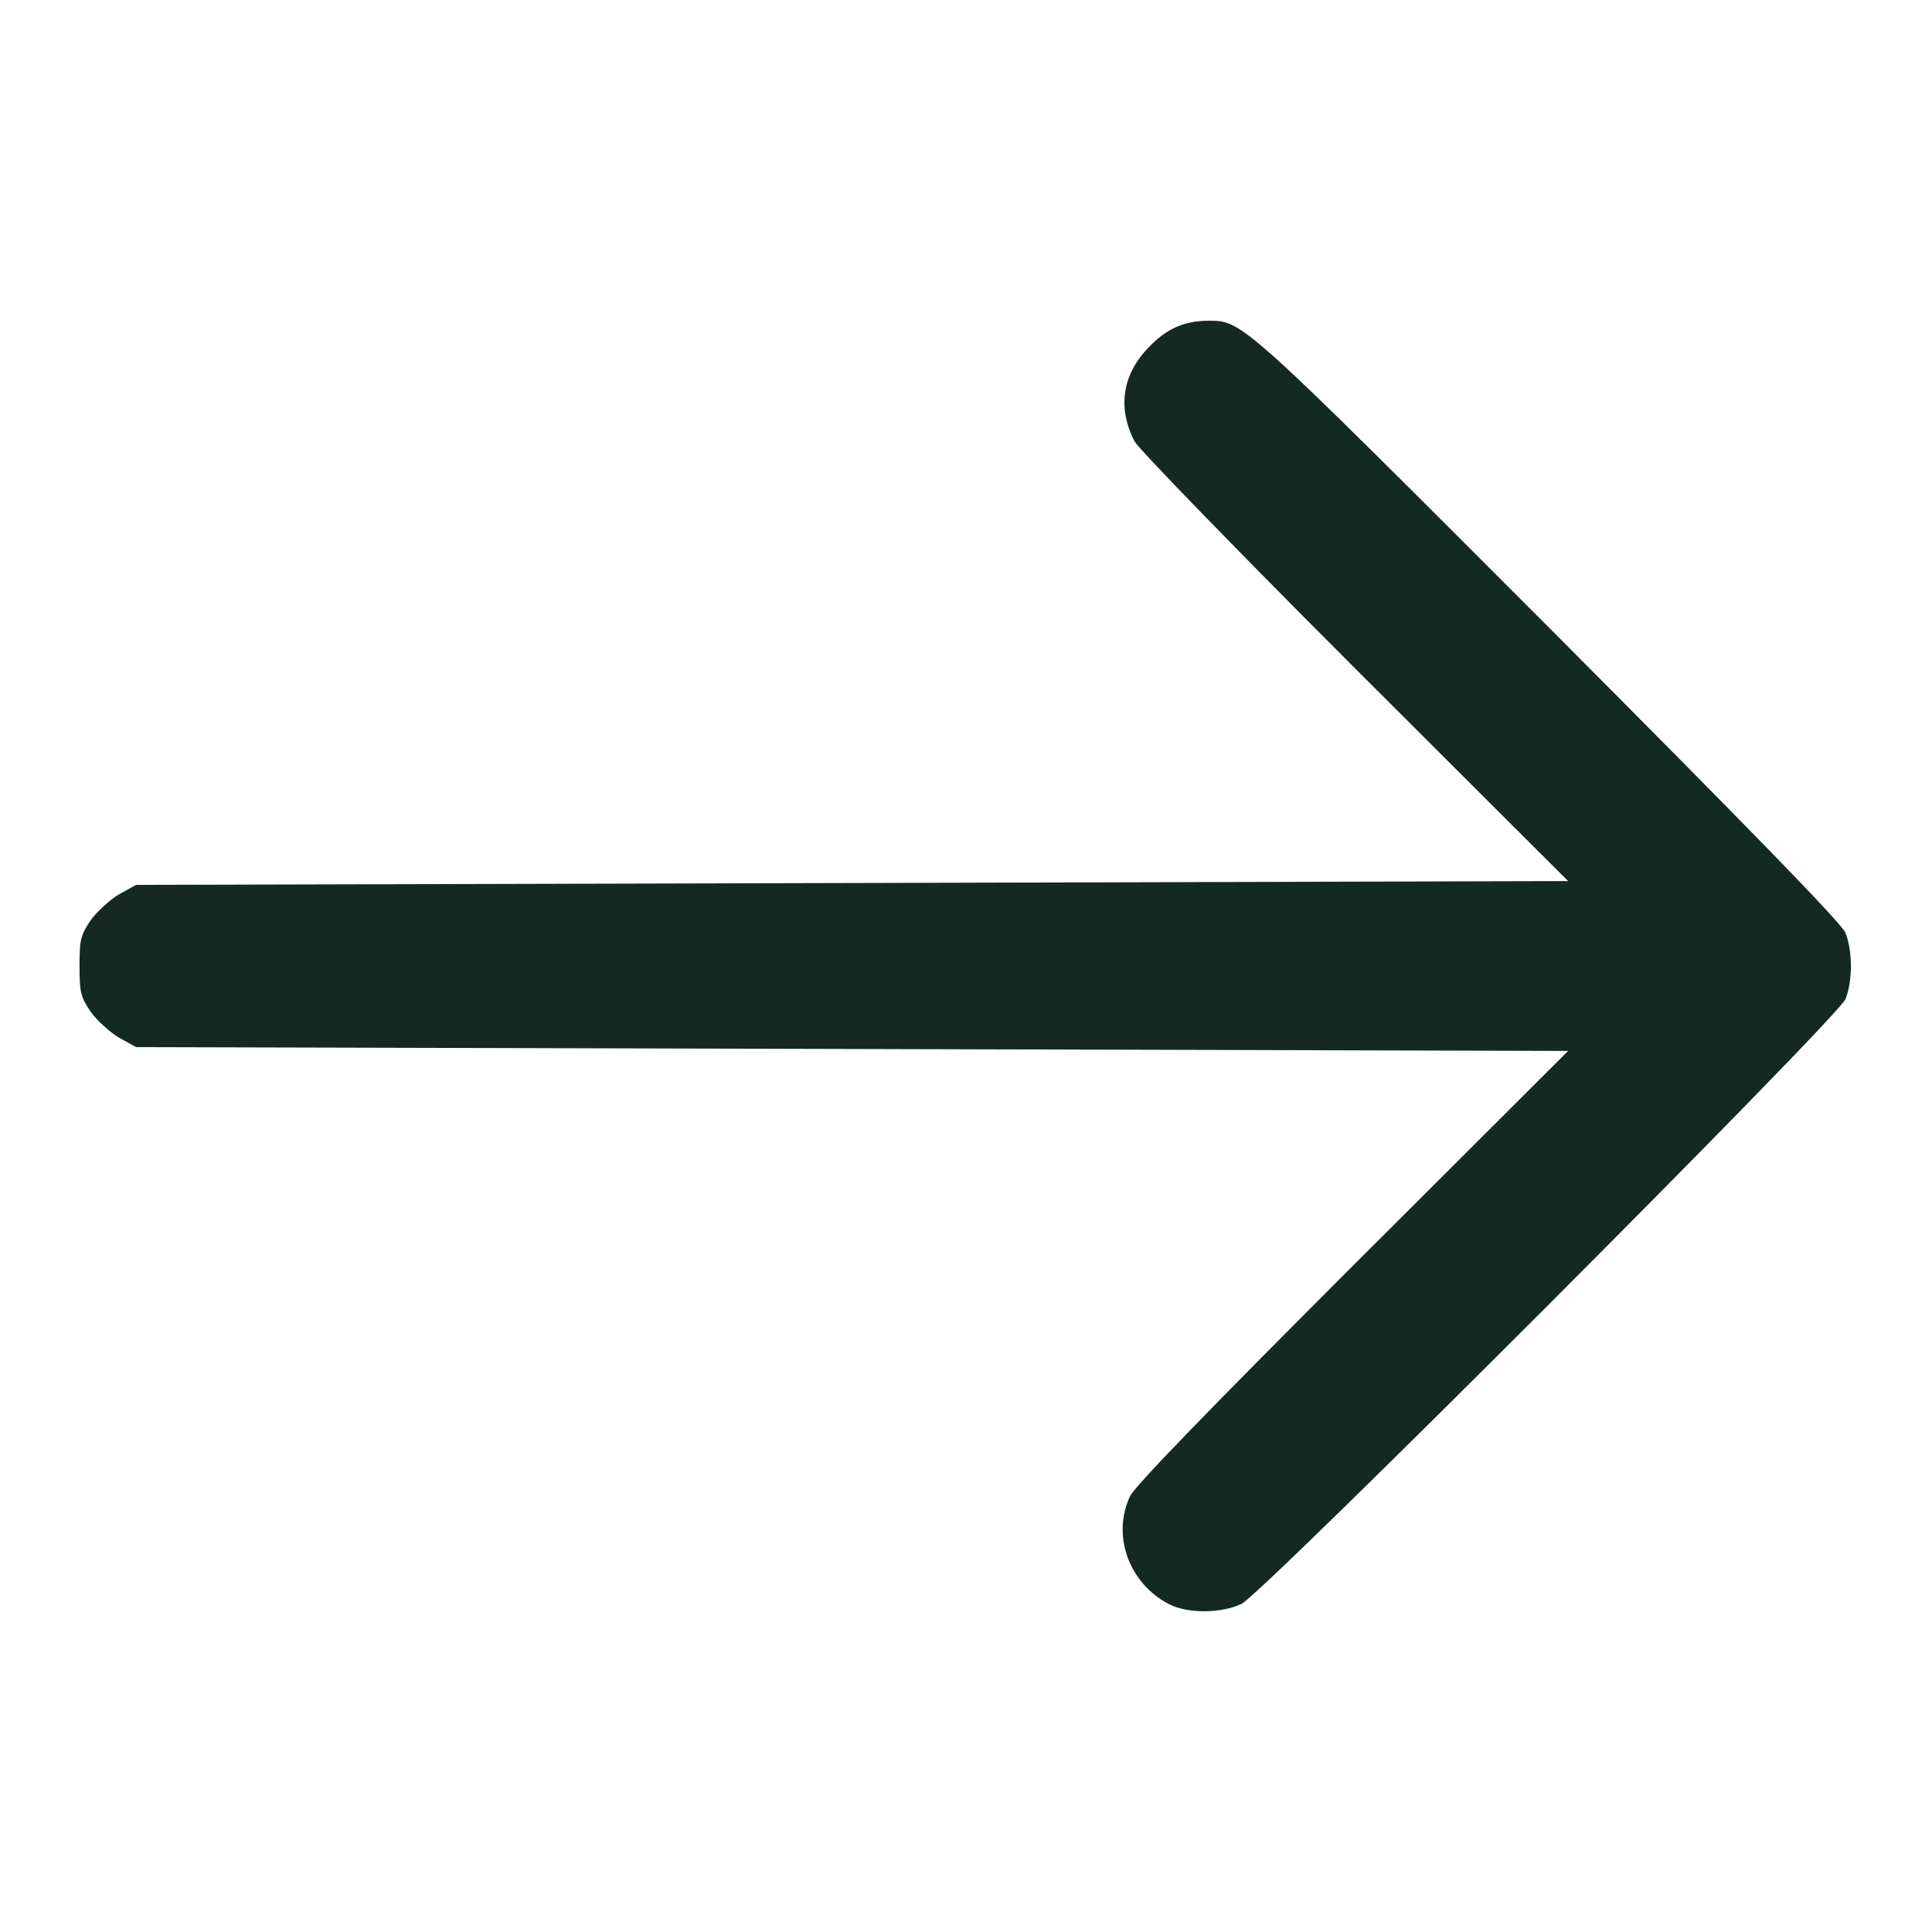 <svg width="24" height="24" viewBox="0 0 24 24" fill="none" xmlns="http://www.w3.org/2000/svg">
<path d="M15.425 19.922C15.697 19.786 22.827 12.647 22.925 12.412C23.015 12.188 23.015 11.812 22.925 11.588C22.874 11.466 21.768 10.331 19.255 7.809C15.472 4.022 15.435 3.984 15.027 3.984C14.713 3.984 14.497 4.078 14.272 4.312C13.94 4.65 13.879 5.067 14.094 5.484C14.141 5.573 15.369 6.839 16.827 8.297L19.48 10.945L10.588 10.969L1.691 10.992L1.48 11.109C1.368 11.175 1.208 11.32 1.129 11.428C1.002 11.616 0.988 11.667 0.988 12C0.988 12.333 1.002 12.384 1.129 12.572C1.208 12.68 1.368 12.825 1.48 12.891L1.691 13.008L10.588 13.031L19.48 13.055L16.803 15.727C14.999 17.531 14.099 18.459 14.038 18.586C13.808 19.073 14.024 19.669 14.521 19.927C14.755 20.048 15.177 20.044 15.425 19.922Z" fill="#142922"/>
</svg>
